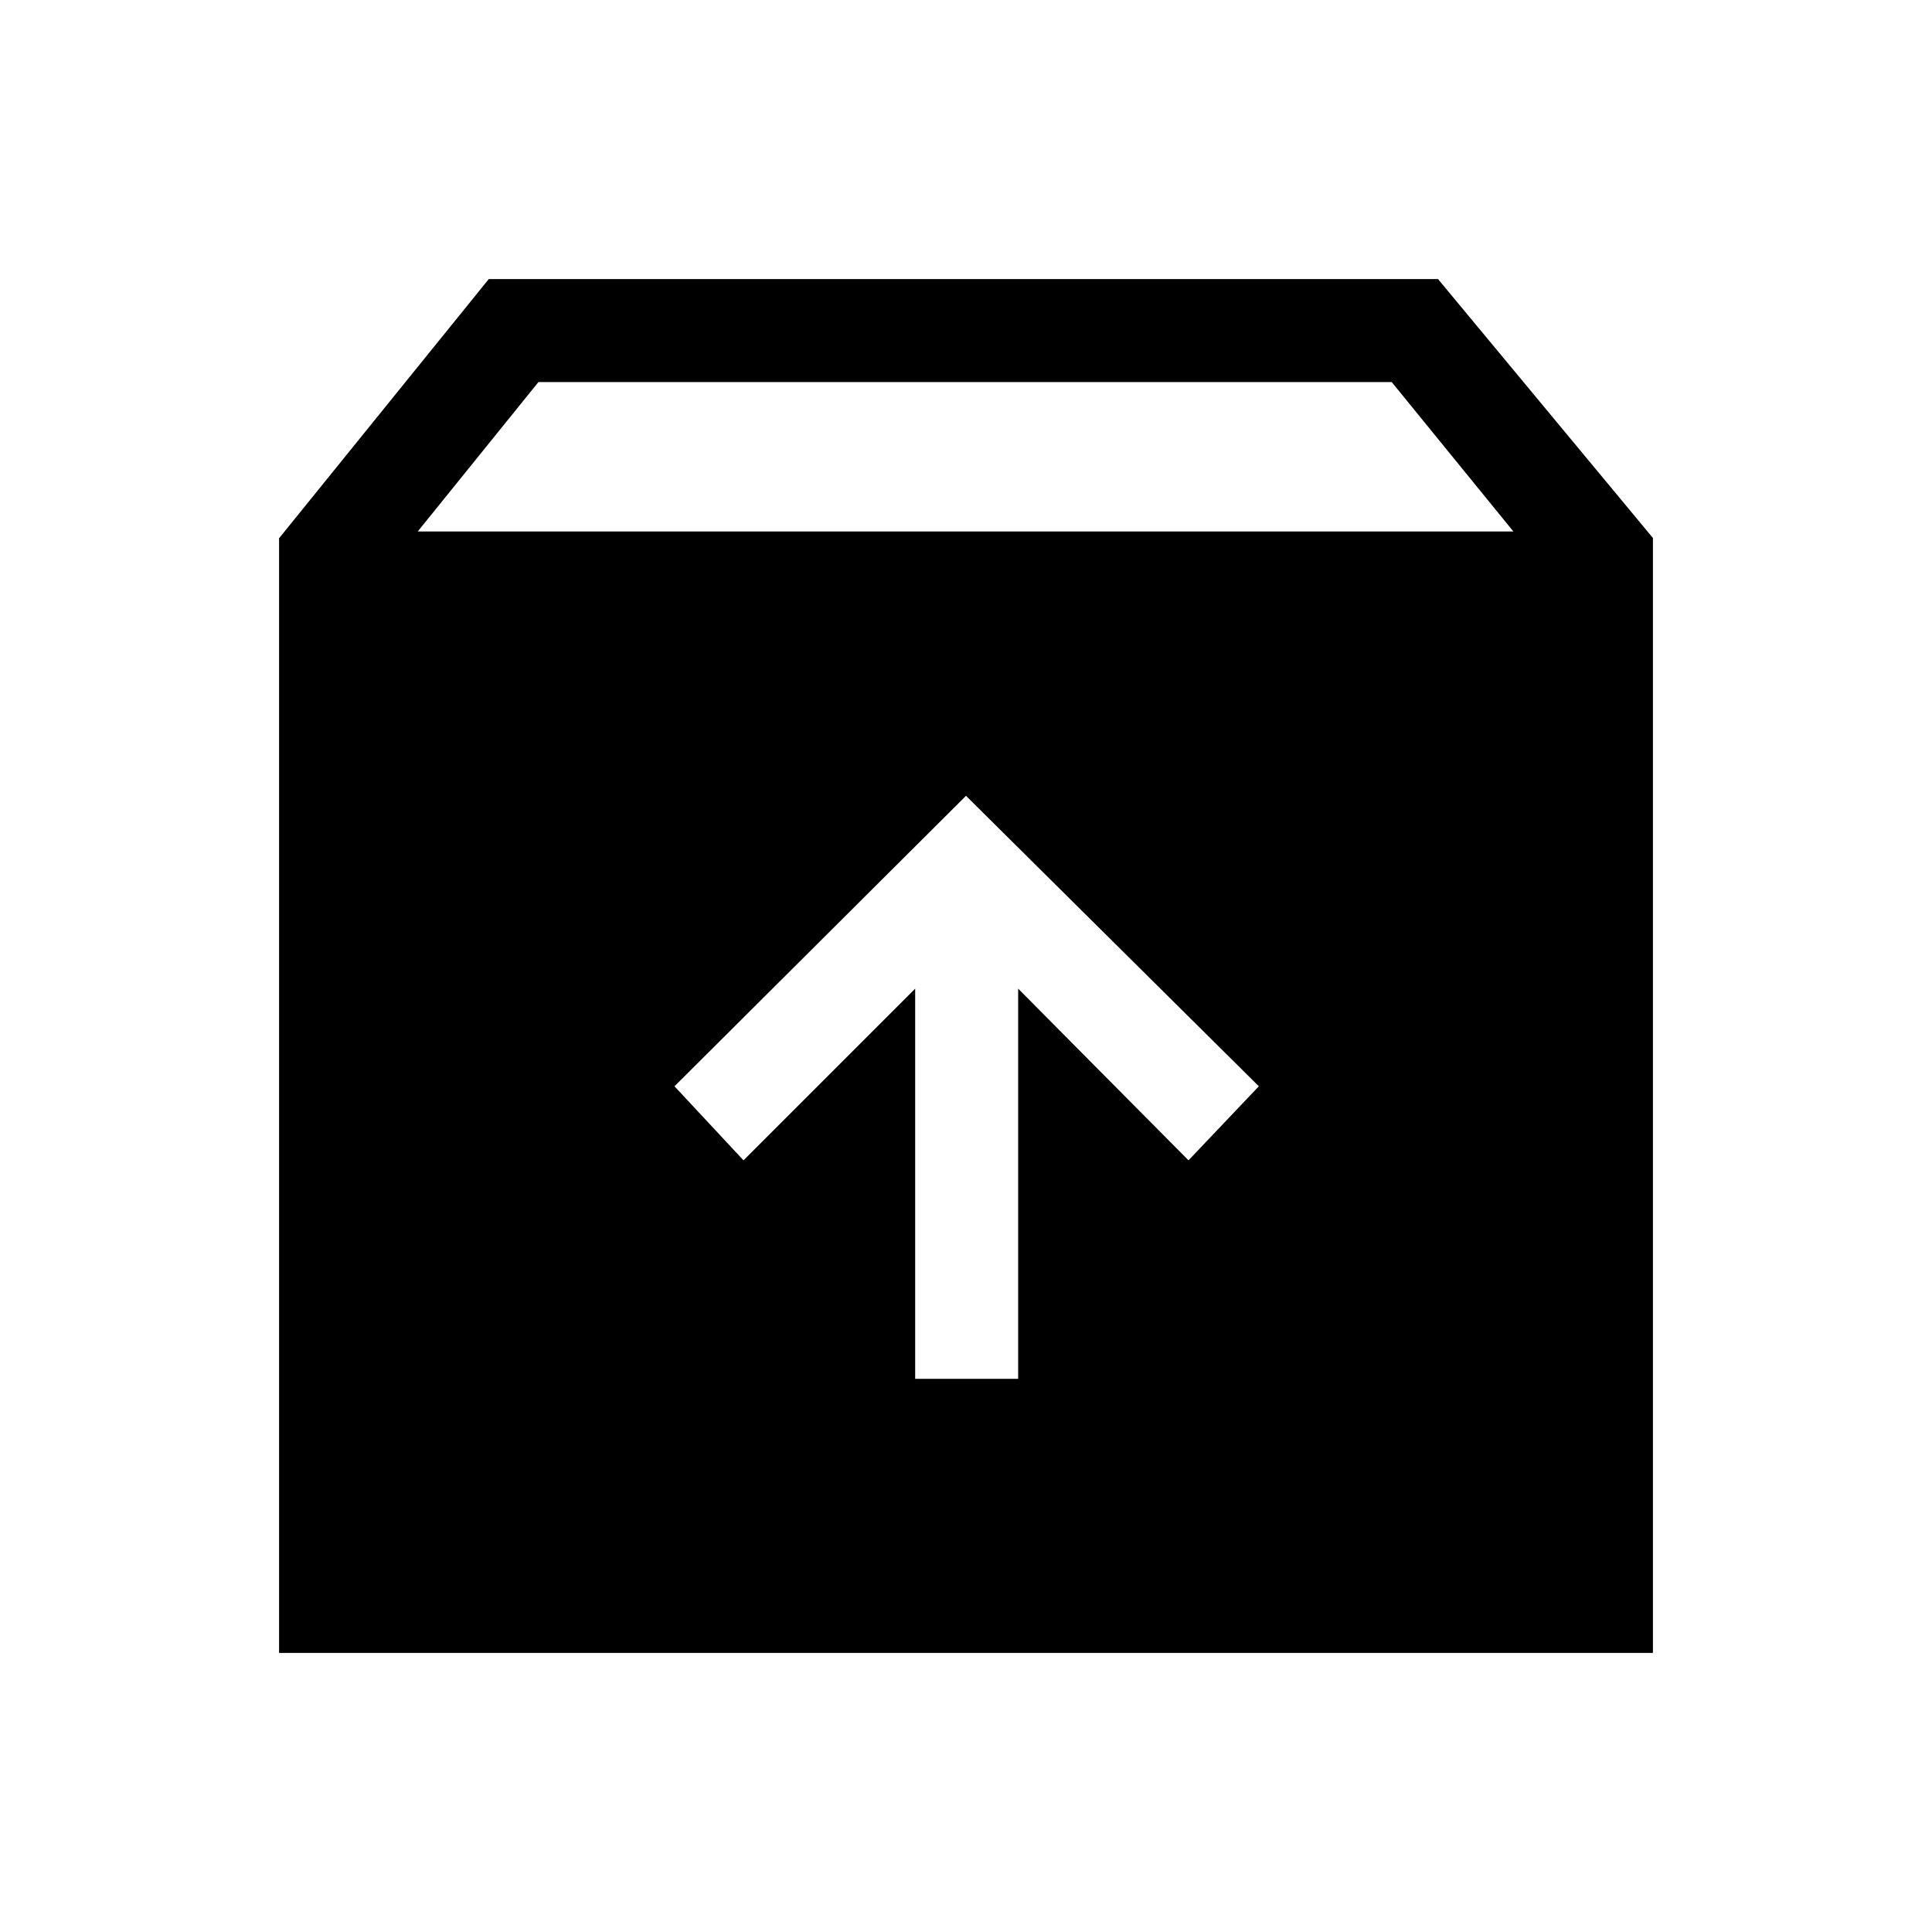 <svg xmlns="http://www.w3.org/2000/svg" height="40" viewBox="0 -960 960 960" width="40"><path d="M480-564.56 335.15-420.23l34.29 36.79 85.3-85.3v193.87h51.18v-193.87l84.64 85.3 34.95-36.79L480-564.56ZM138.67-138.67v-553.87l104.2-128.79h471.67l106.79 128.66v554H138.67Zm68.89-557.23H752l-60.46-74.25h-424l-59.98 74.25Z"/></svg>